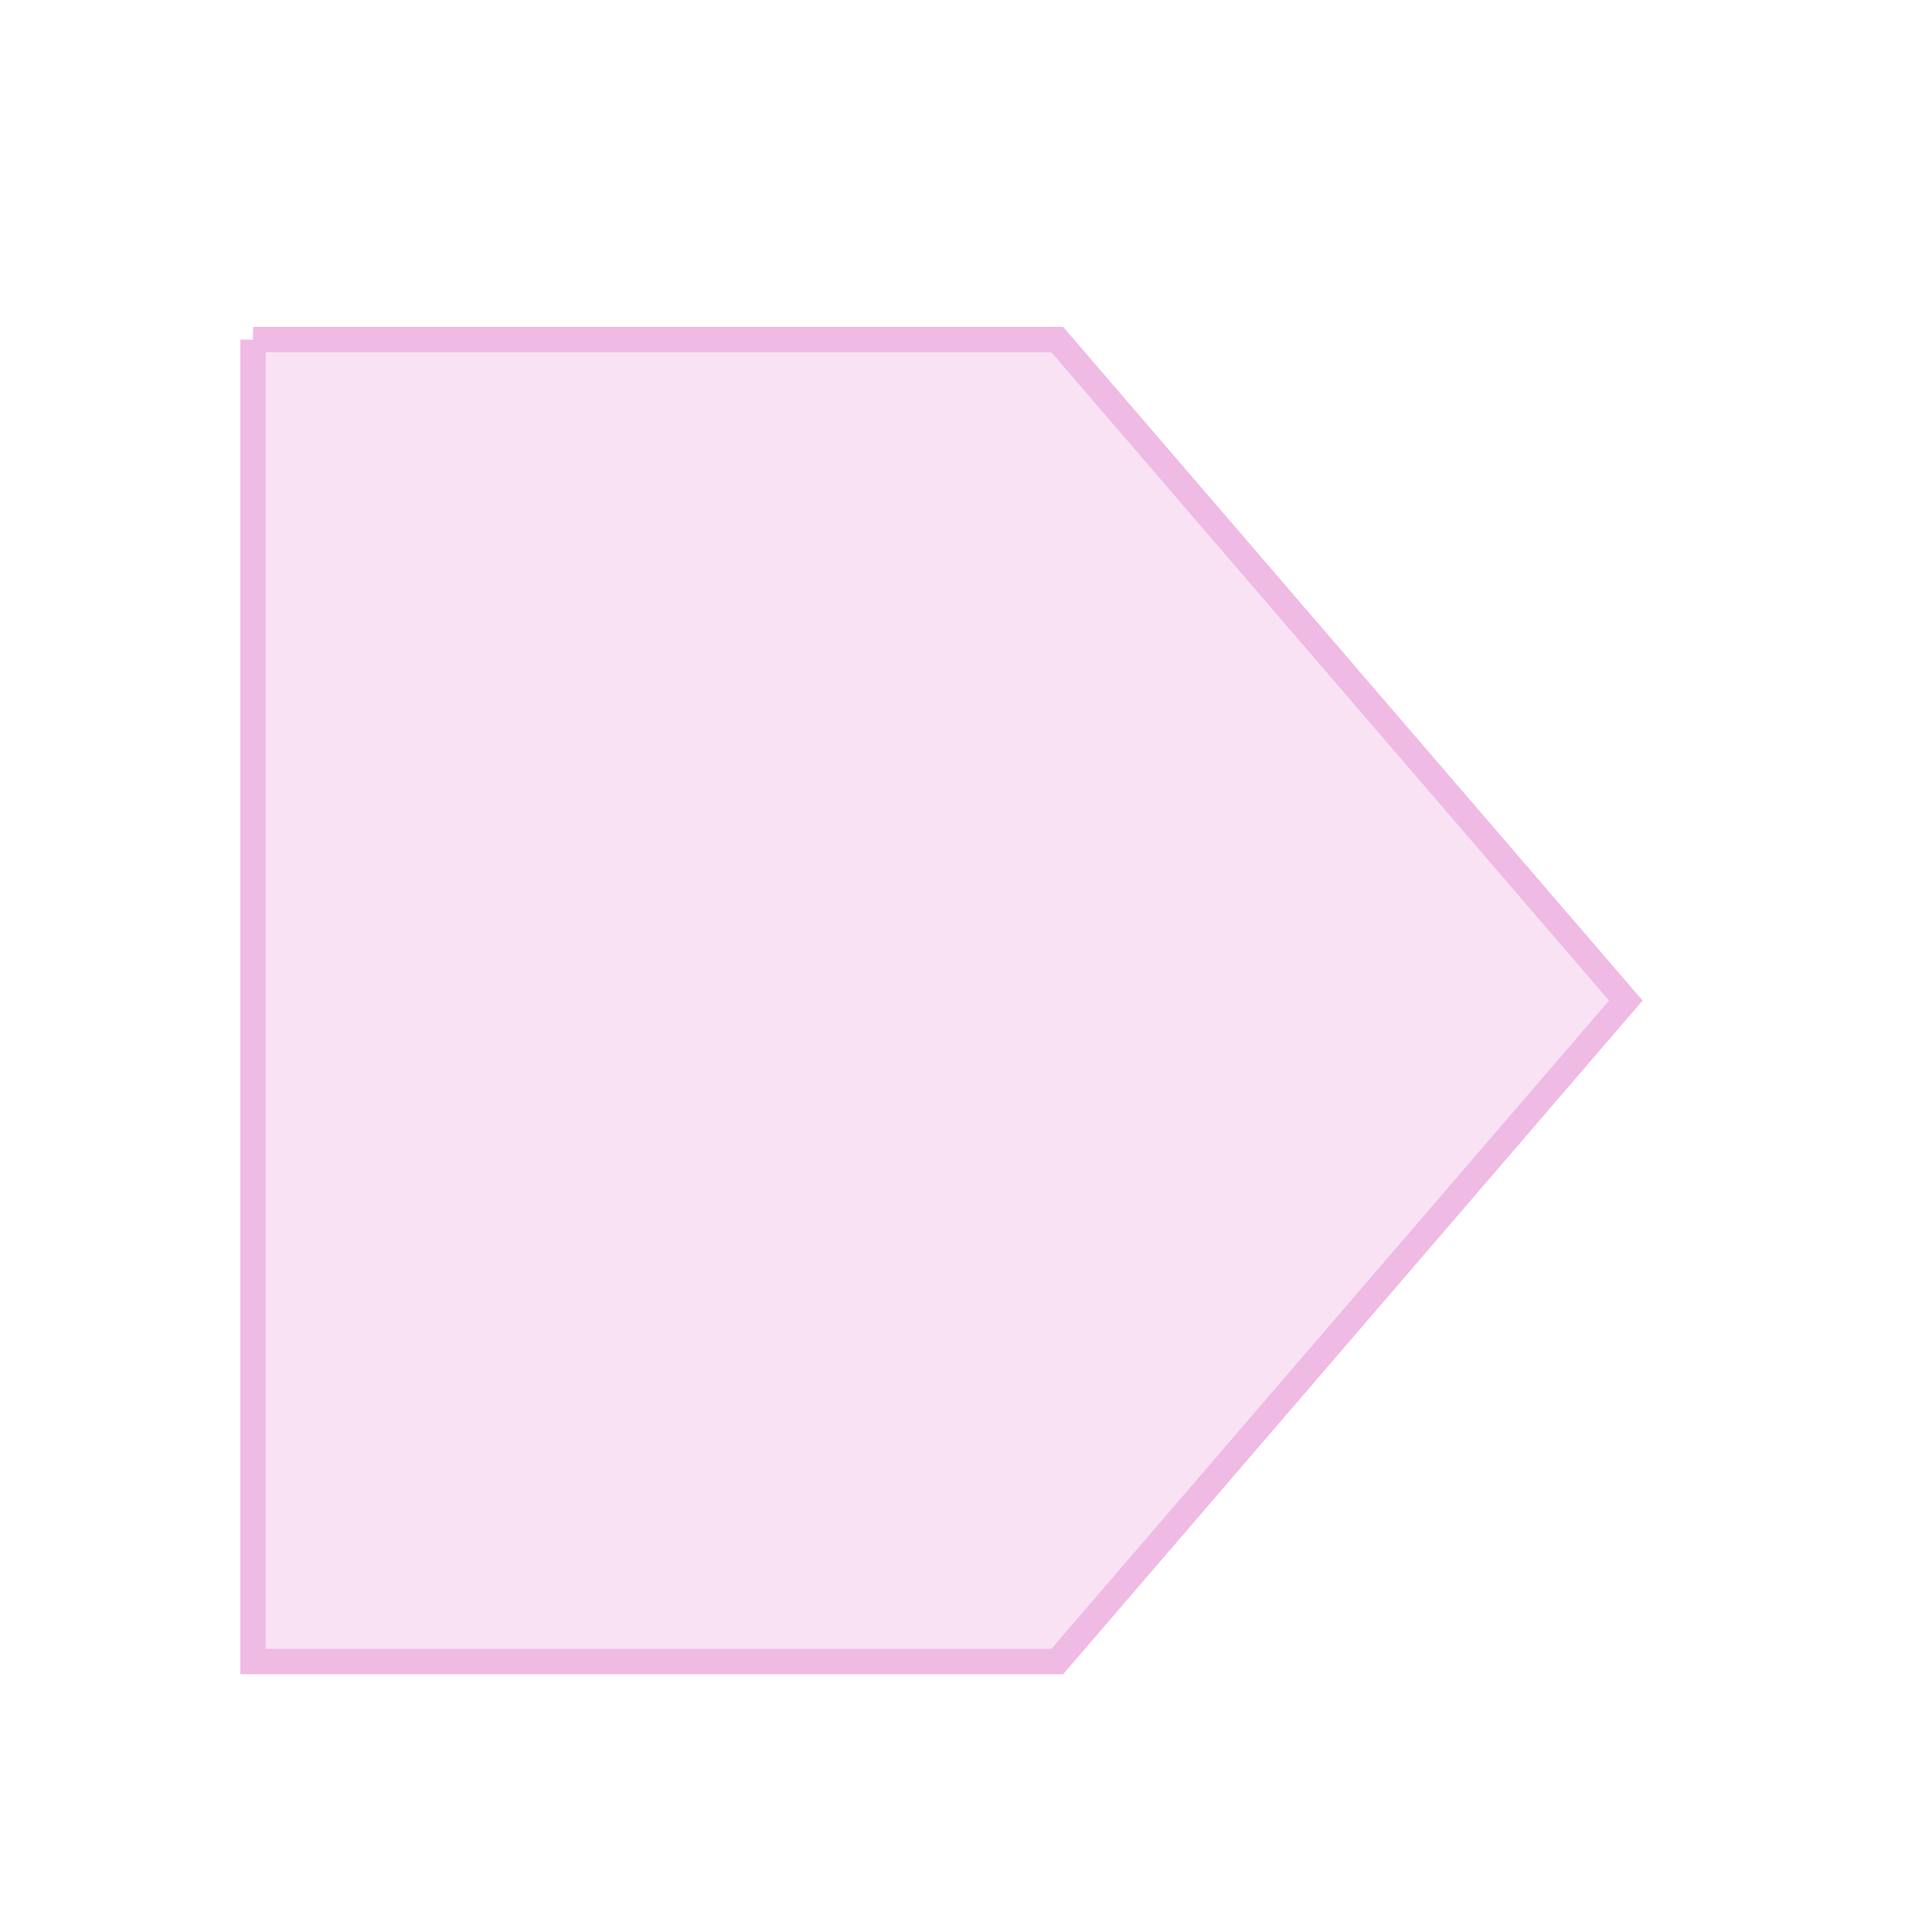 <svg width="76" height="76" xmlns="http://www.w3.org/2000/svg">
    <!-- Created with Method Draw - http://github.com/duopixel/Method-Draw/ -->
    <g>
        <title>Layer 1</title>
        <path id="svg_2" d="m9.955,13.36
        l31.636,0
        l22.364,26
        l-22.364,26
        l-31.636,0
        l0,-52z" fill-opacity="0.42" stroke-width="1" stroke="#efbae4" fill="#efbae4"/>
    </g>
</svg>
